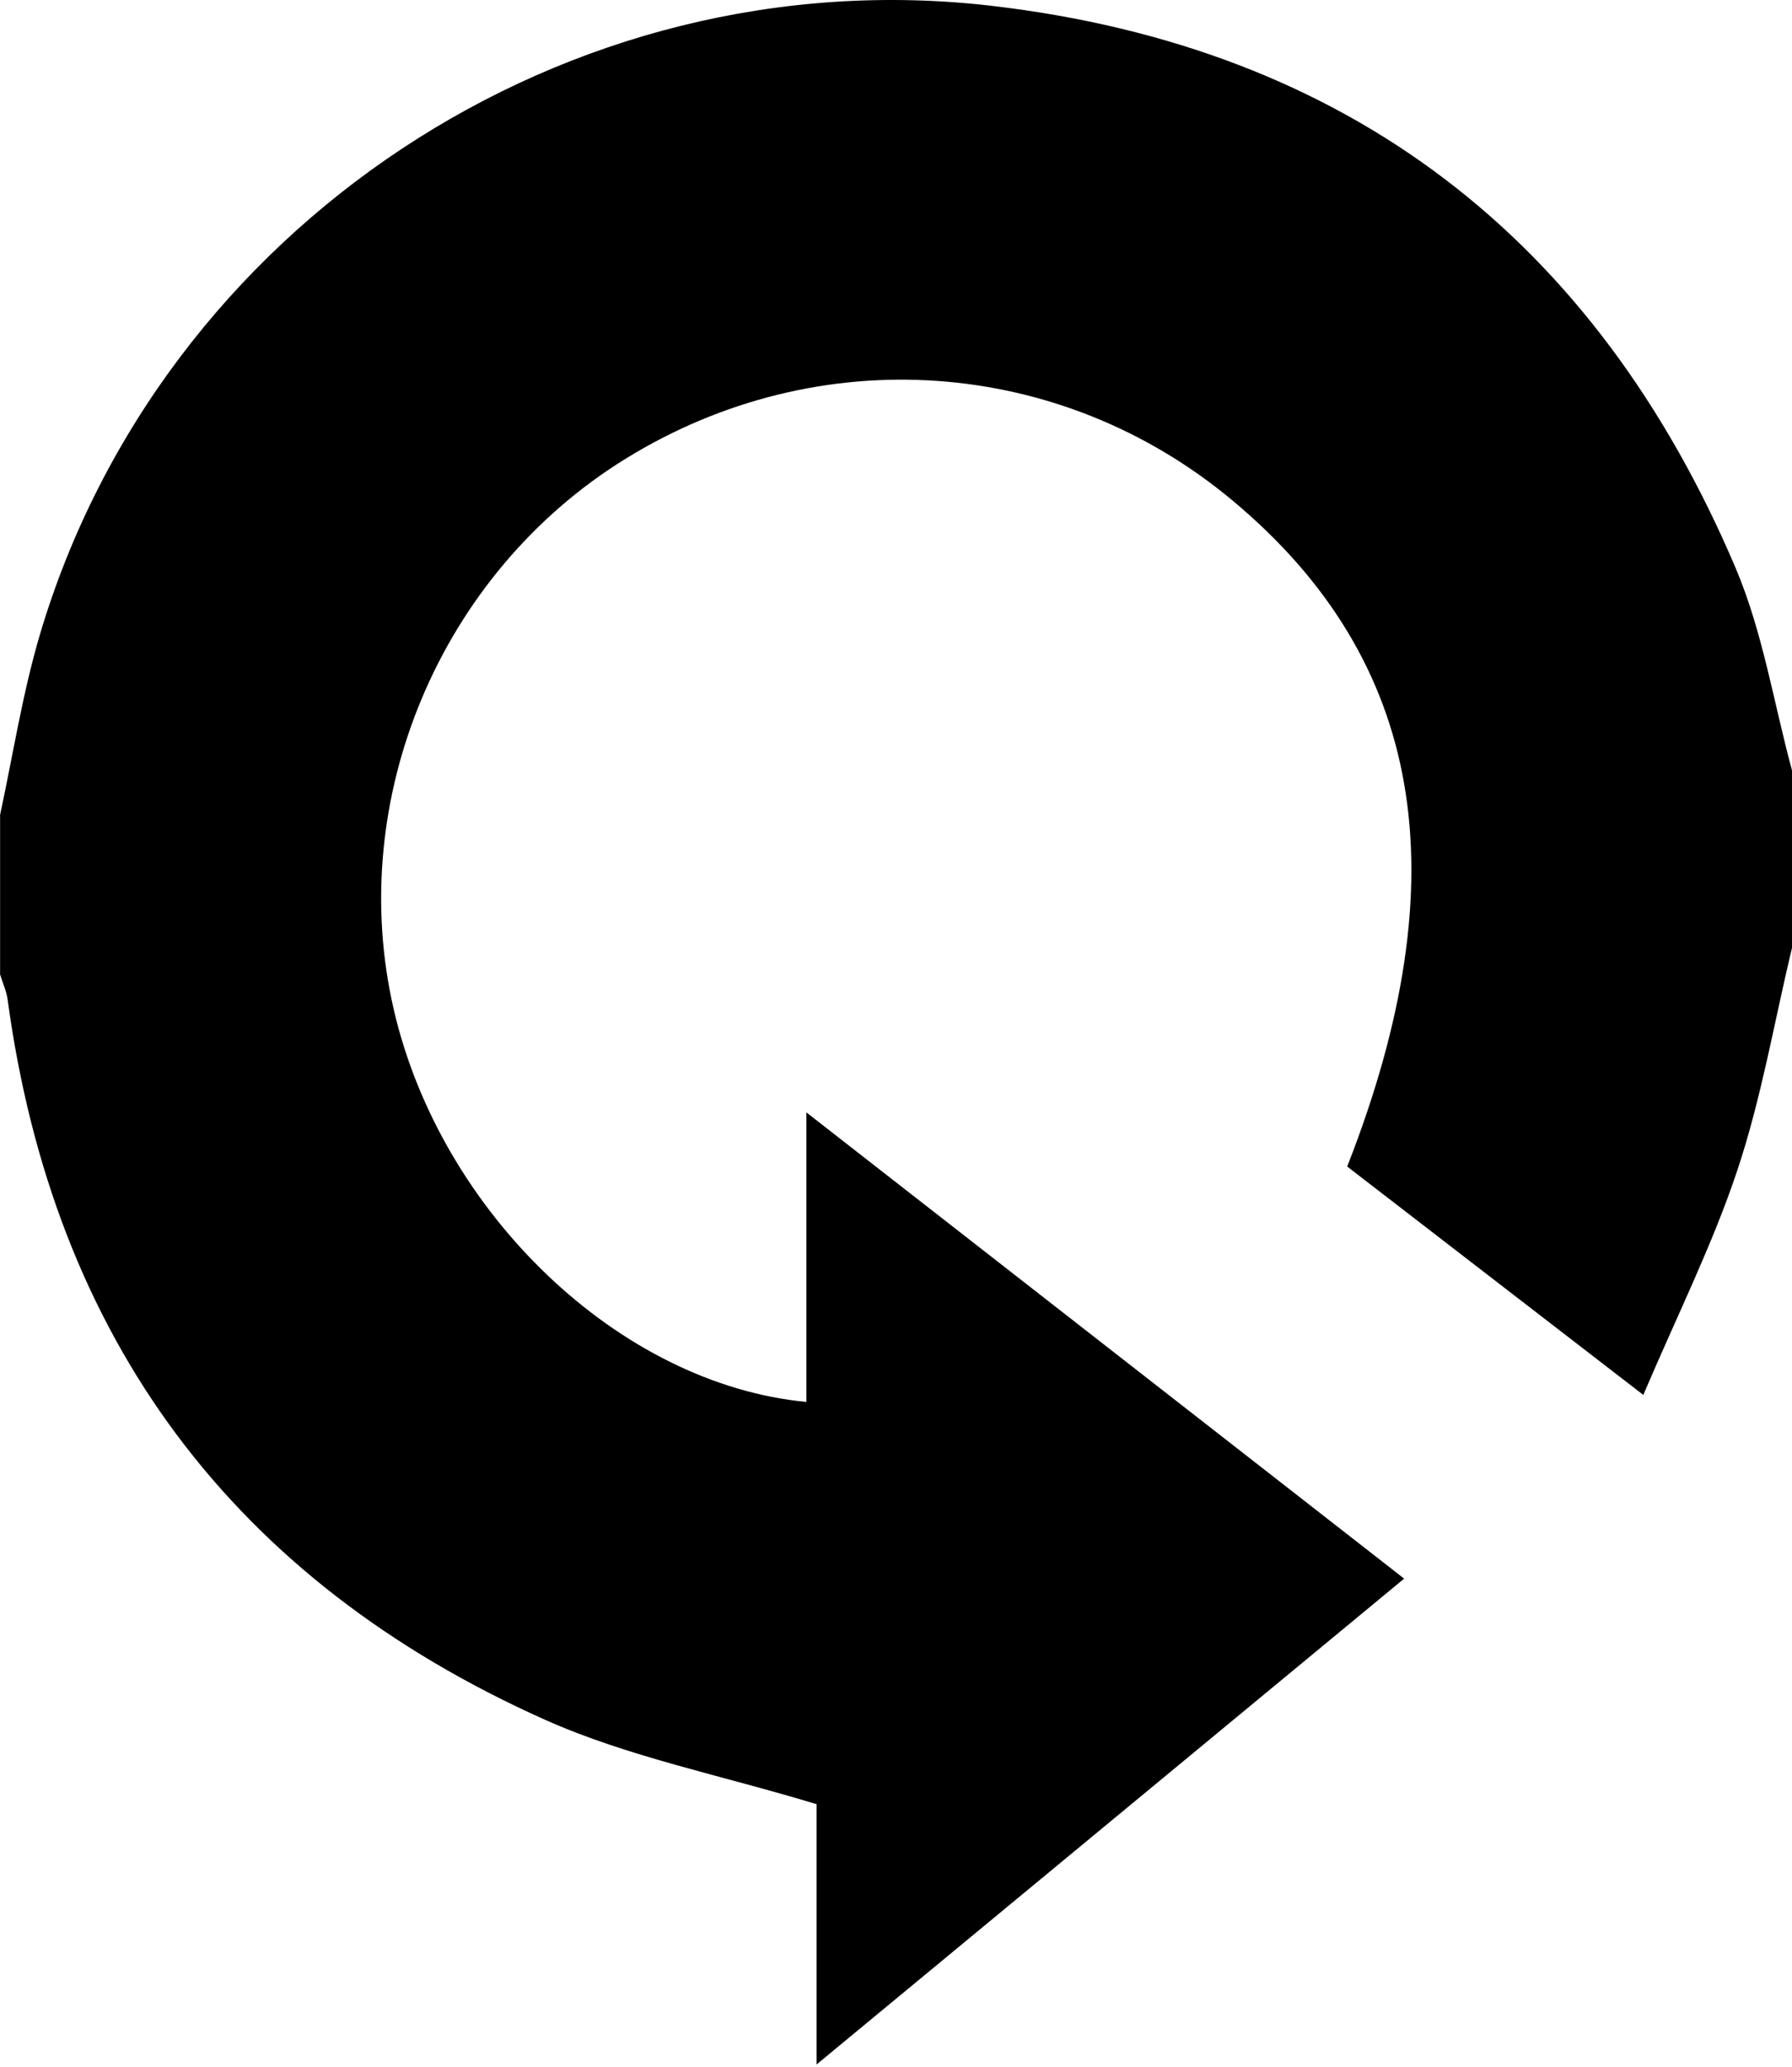 <svg width="202" height="233" viewBox="0 0 202 233" fill="none" xmlns="http://www.w3.org/2000/svg">
<path d="M202 106.85C200 115.21 198.56 123.75 195.86 131.87C193.05 140.32 189.02 148.36 185.24 157.26C173.48 148.19 162.62 139.81 151.86 131.51C164.72 98.72 160.45 74.39 138.94 56.43C119.47 40.17 92.27 38.29 70.53 51.71C49.62 64.61 38.9 90.1 44.39 113.83C49.7 136.76 69.84 156.05 90.9 158.05C90.9 147.47 90.9 136.92 90.9 125.41C113.69 143.19 135.79 160.42 158.28 177.97C136.23 196.21 114.63 214.07 92.05 232.74C92.05 221.85 92.05 212.15 92.05 203.4C81.23 200.11 70.83 198.08 61.41 193.87C26.3 178.16 6.04 150.95 0.86 112.69C0.73 111.73 0.3 110.81 0.01 109.86C0.01 103.86 0.01 97.86 0.01 91.86C1.47 85.1 2.53 78.21 4.48 71.6C18.11 25.53 63.98 -4.93 111.81 0.66C151.98 5.36 179.88 26.95 195.63 64C198.7 71.22 199.93 79.22 202 86.85C202 93.52 202 100.19 202 106.85Z" fill="black"/>
</svg>
